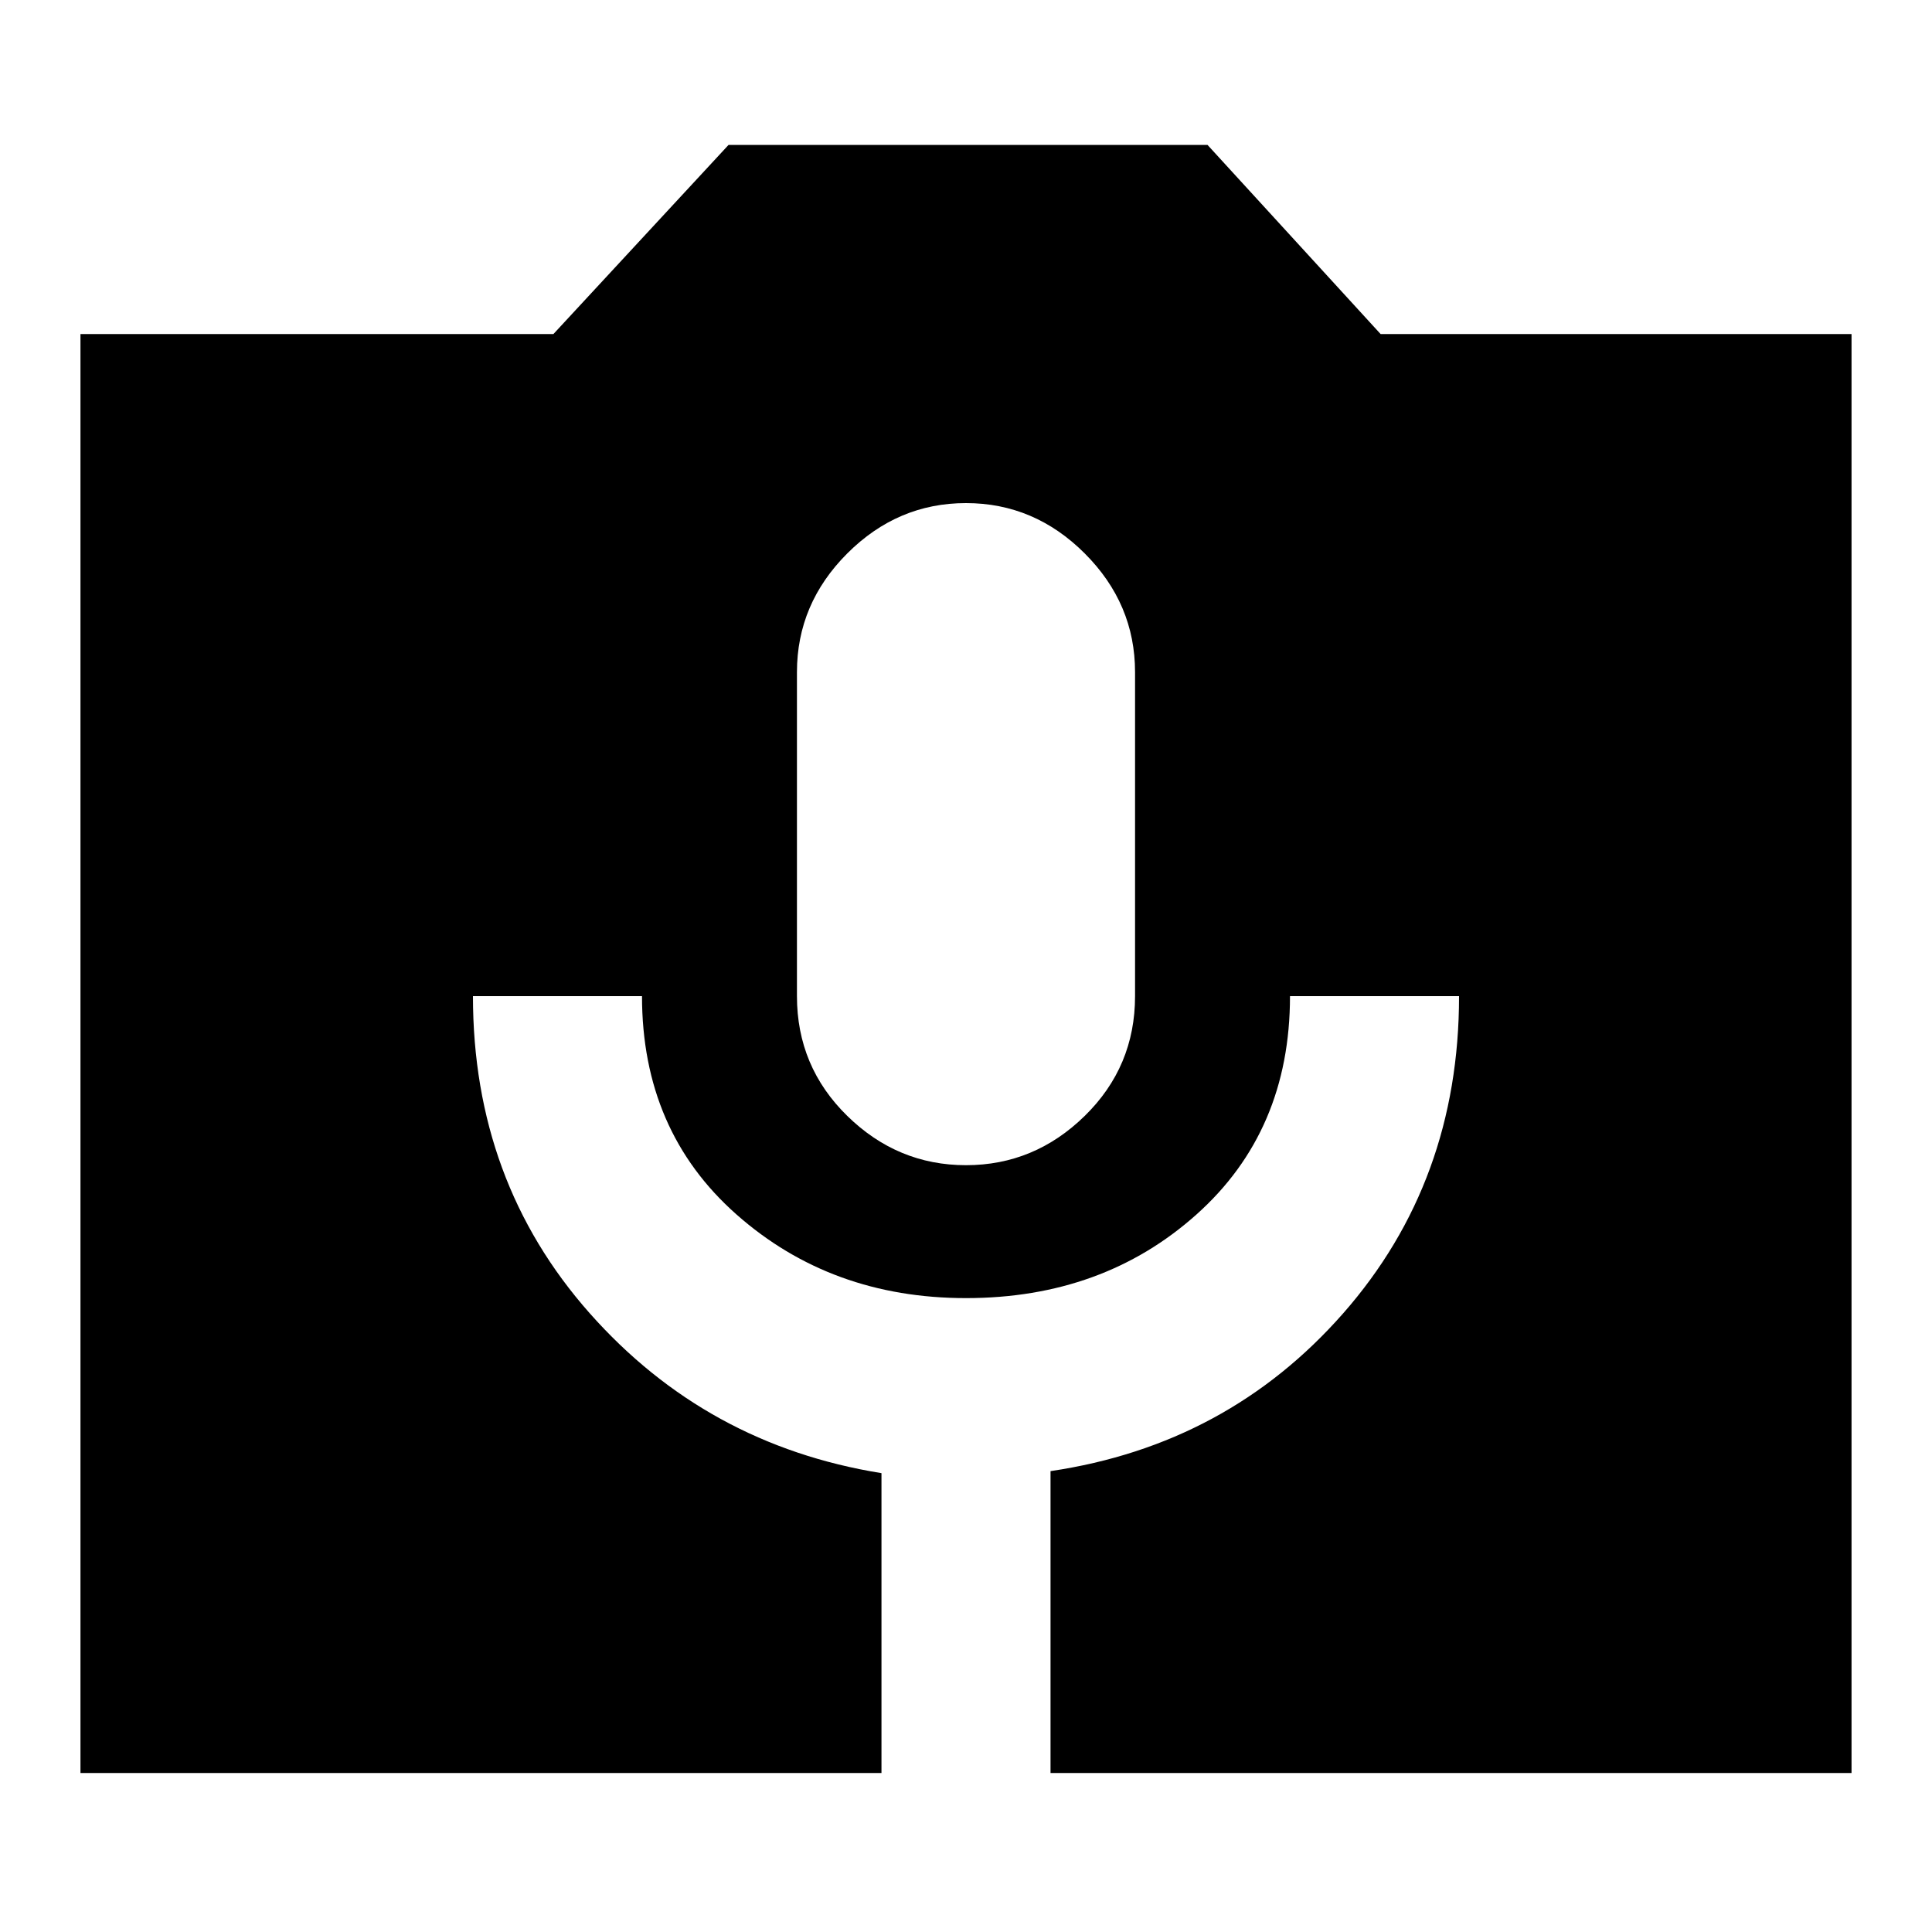 <svg xmlns="http://www.w3.org/2000/svg" height="20" width="20"><path d="M.833 18.354V3.458h4.896L7.542 1.5H12.5l1.792 1.958h4.875v14.896h-8.292v-3.125q1.833-.271 3.031-1.635 1.198-1.365 1.198-3.282h-1.75q0 1.396-.969 2.261-.968.865-2.385.865-1.396 0-2.375-.865-.979-.865-.979-2.261h-1.75q0 1.917 1.208 3.282 1.208 1.364 3.021 1.656v3.104ZM10 12.062q.708 0 1.229-.51.521-.51.521-1.24V6.958q0-.708-.521-1.229-.521-.521-1.229-.521-.708 0-1.229.521-.521.521-.521 1.229v3.354q0 .73.521 1.24t1.229.51Z"/></svg>